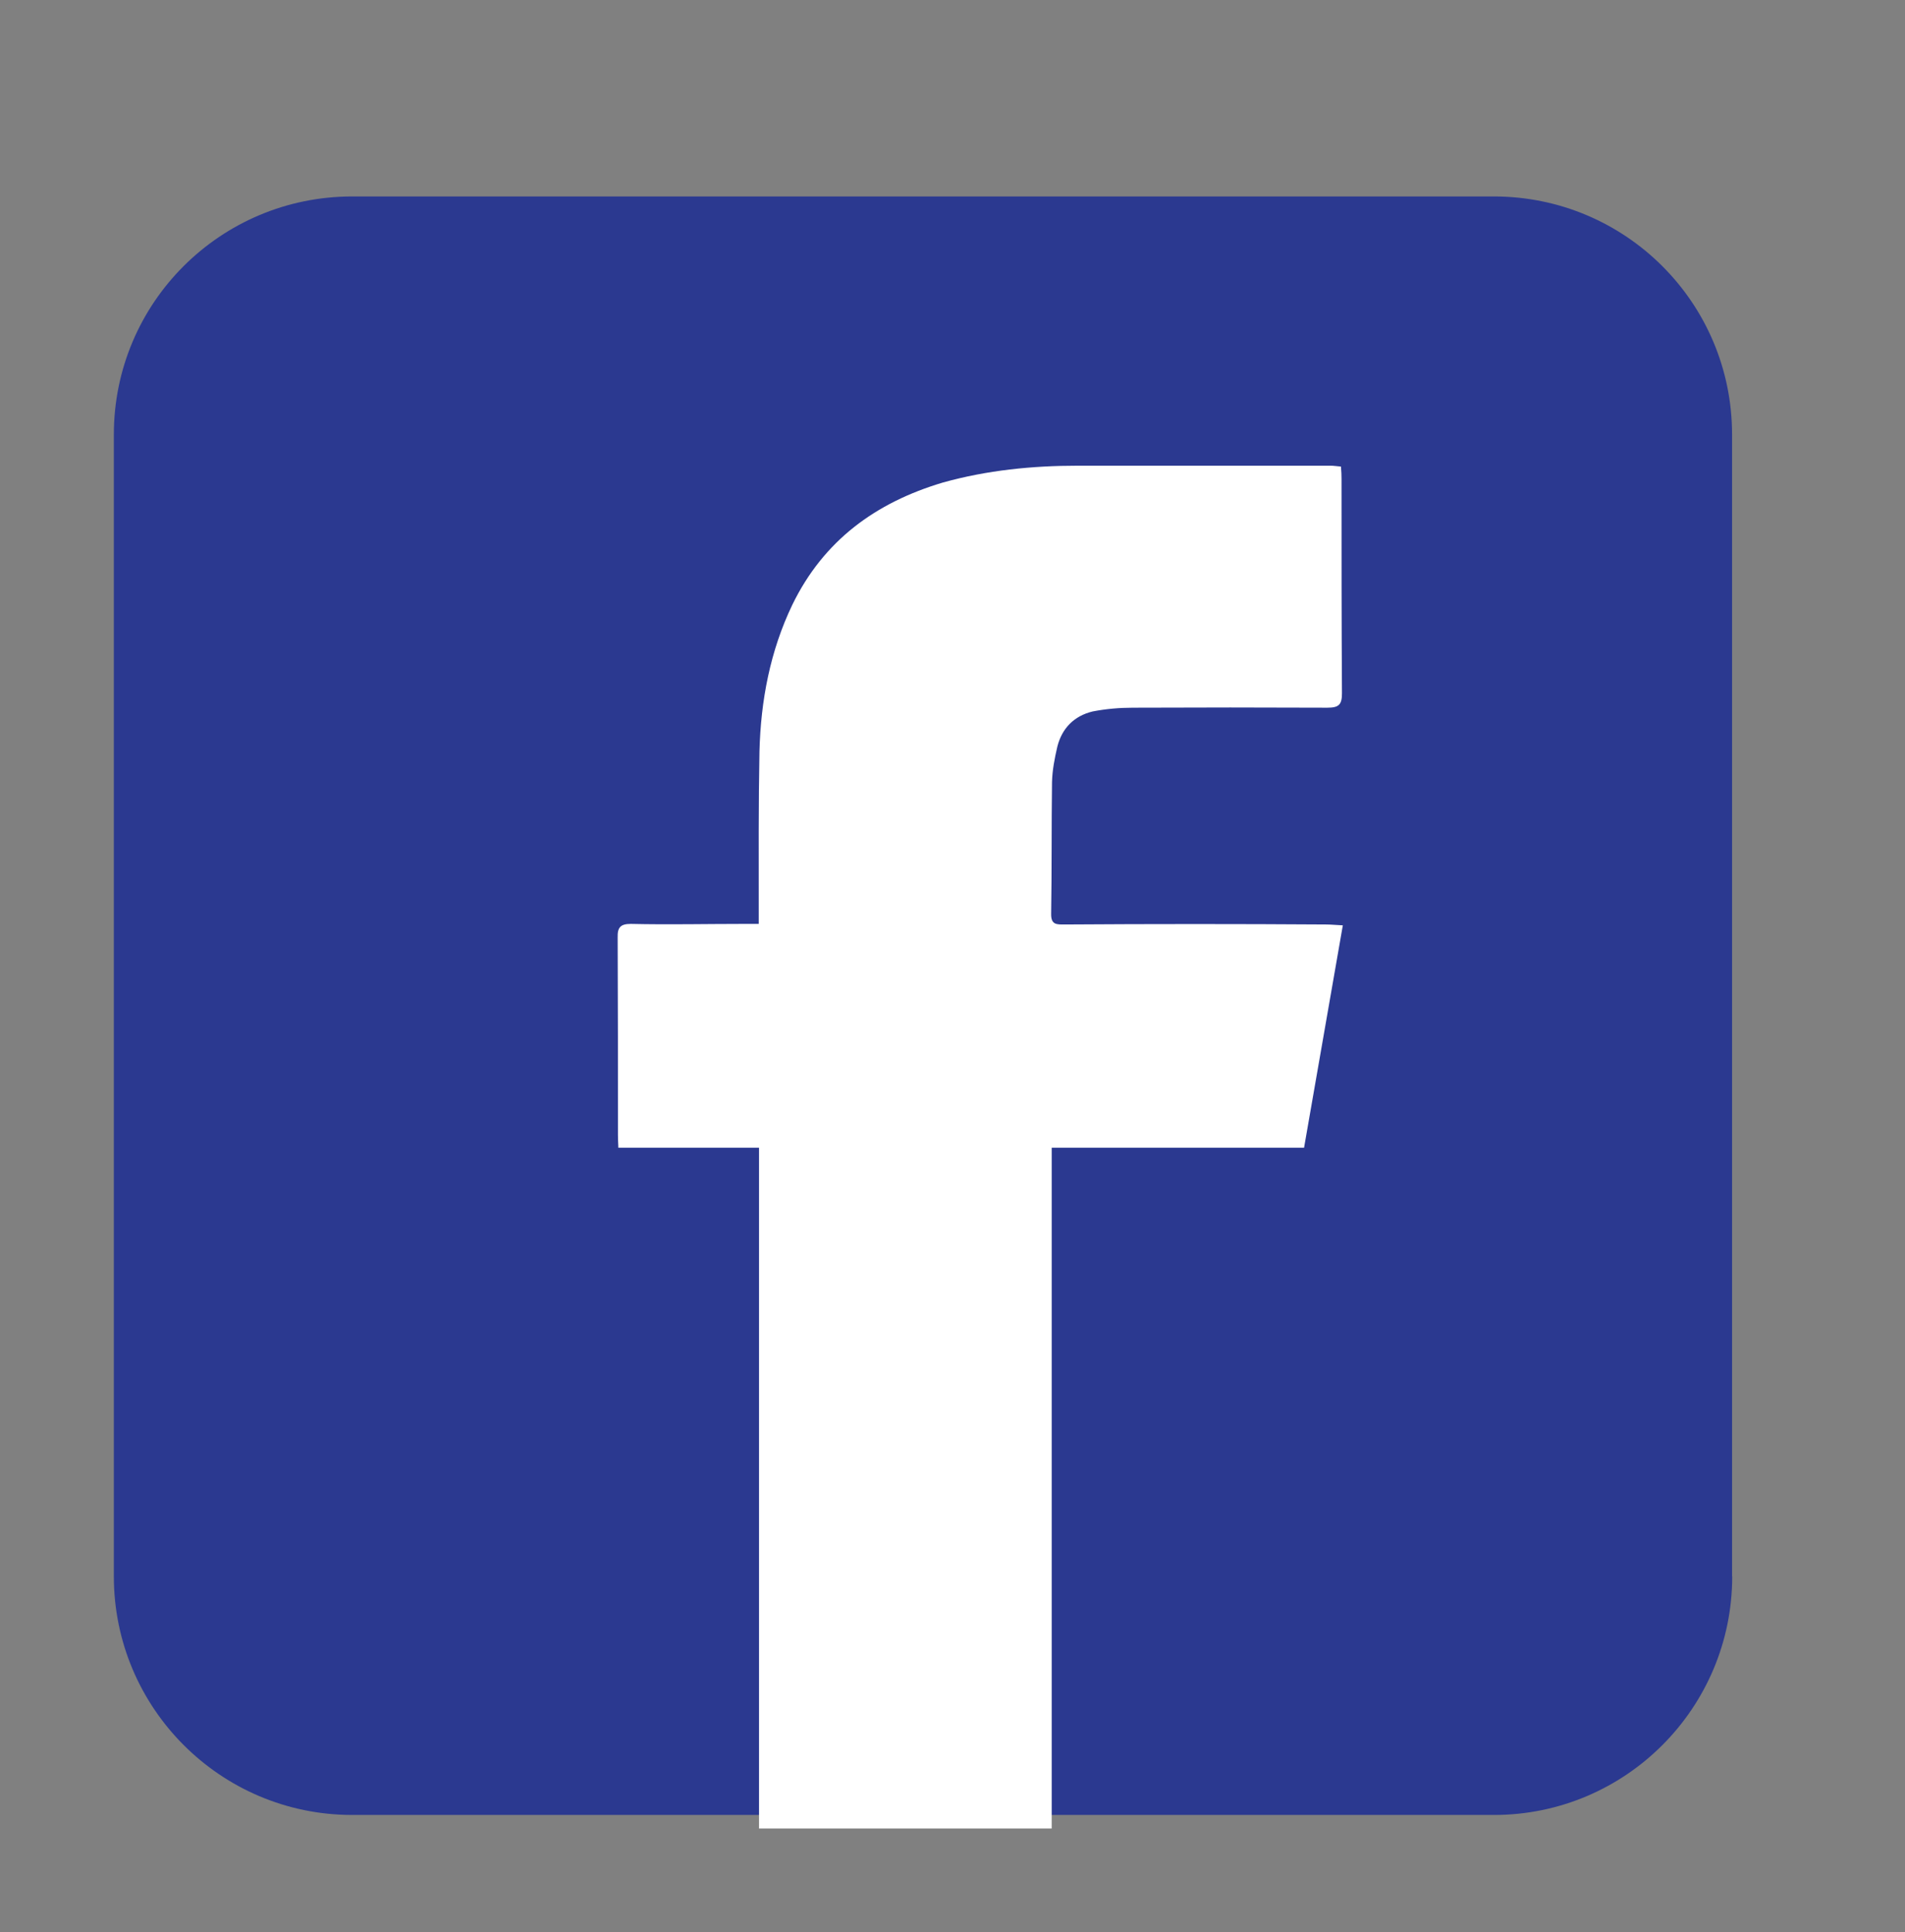 <?xml version="1.0" encoding="utf-8"?>
<!-- Generator: Adobe Illustrator 16.0.0, SVG Export Plug-In . SVG Version: 6.00 Build 0)  -->
<!DOCTYPE svg PUBLIC "-//W3C//DTD SVG 1.1//EN" "http://www.w3.org/Graphics/SVG/1.1/DTD/svg11.dtd">
<svg version="1.1" xmlns="http://www.w3.org/2000/svg" xmlns:xlink="http://www.w3.org/1999/xlink" x="0px" y="0px"
	 width="13.219px" height="13.406px" viewBox="0 0 13.219 13.406" enable-background="new 0 0 13.219 13.406" xml:space="preserve">
<rect x="0" y="0" width="13.219" height="13.406" fill="#808080" stroke="none"/>
<g id="Layer_1">
	<g>
		<path fill="#2B3990" d="M12.02,10.937c0,0.913-0.74,1.655-1.653,1.655H2.444c-0.914,0-1.654-0.742-1.654-1.655V3.015
			c0-0.914,0.74-1.652,1.654-1.652h7.922c0.913,0,1.653,0.738,1.653,1.652V10.937z"/>
		<path fill-rule="evenodd" clip-rule="evenodd" fill="#FFFFFF" d="M5.265,6.41c0-0.037,0-0.068,0-0.1
			c0-0.365-0.002-0.73,0.005-1.096c0.009-0.354,0.074-0.697,0.228-1.018c0.217-0.446,0.578-0.709,1.044-0.848
			c0.308-0.086,0.622-0.117,0.938-0.117c0.586,0,1.171,0,1.753,0c0.021,0,0.046,0.004,0.072,0.006
			c0.003,0.031,0.004,0.061,0.004,0.086c0,0.498,0,0.993,0.003,1.487c0,0.08-0.022,0.1-0.102,0.1c-0.447-0.002-0.898-0.002-1.347,0
			c-0.094,0-0.188,0.008-0.281,0.026C7.453,4.967,7.369,5.053,7.337,5.18C7.318,5.262,7.302,5.344,7.3,5.426
			C7.296,5.73,7.299,6.035,7.294,6.342C7.293,6.418,7.335,6.414,7.388,6.414c0.602-0.004,1.207-0.004,1.811,0
			c0.038,0,0.073,0.004,0.119,0.006c-0.09,0.517-0.179,1.025-0.269,1.543c-0.585,0-1.165,0-1.751,0c0,1.578,0,3.146,0,4.723
			c-0.68,0-1.352,0-2.031,0c0-1.572,0-3.143,0-4.723c-0.328,0-0.646,0-0.976,0C4.29,7.932,4.288,7.904,4.288,7.877
			c0-0.457,0-0.914-0.002-1.373C4.284,6.434,4.306,6.41,4.377,6.41c0.263,0.006,0.524,0,0.786,0C5.192,6.41,5.225,6.41,5.265,6.41z"
			/>
	</g>
</g>
<g id="Layer_2">
</g>
</svg>
